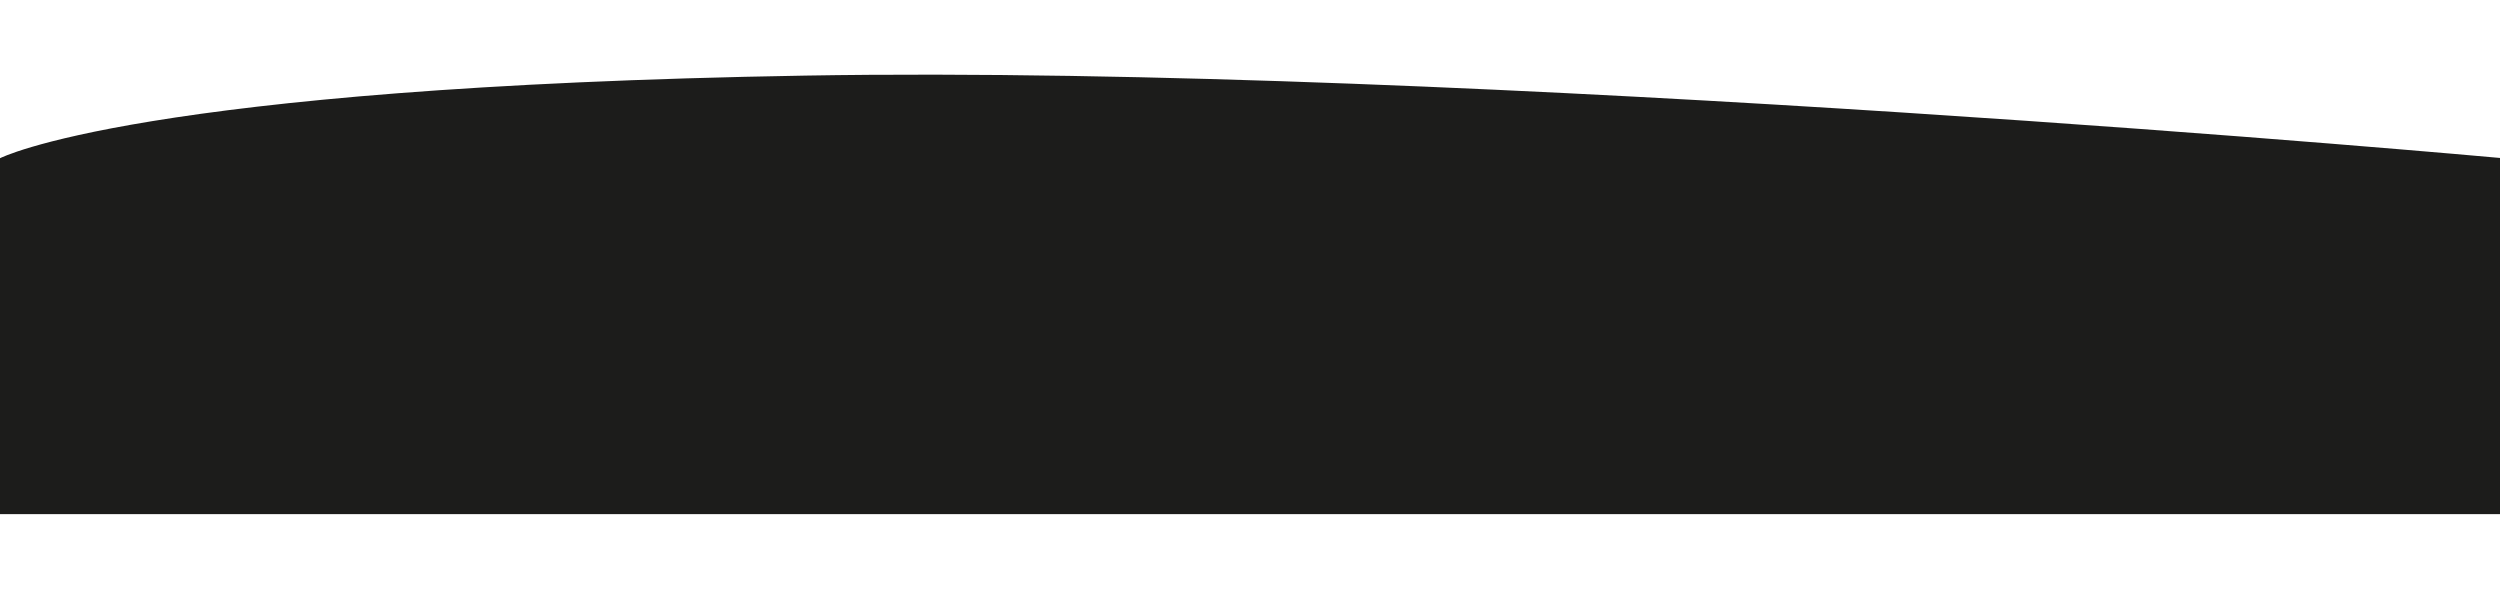 <svg width="1440" height="340" viewBox="0 0 1440 340" fill="none" xmlns="http://www.w3.org/2000/svg">
<g filter="url(#filter0_f_132_109)">
<path d="M0 91.14C0 91.14 79.185 50.029 463.891 43.542C848.596 37.054 1440 90.98 1440 90.98V296.14H0L0 91.14Z" fill="#1C1C1B"/>
</g>
<defs>
<filter id="filter0_f_132_109" x="-43" y="0" width="1526" height="339.14" filterUnits="userSpaceOnUse" color-interpolation-filters="sRGB">
<feFlood flood-opacity="0" result="BackgroundImageFix"/>
<feBlend mode="normal" in="SourceGraphic" in2="BackgroundImageFix" result="shape"/>
<feGaussianBlur stdDeviation="21.5" result="effect1_foregroundBlur_132_109"/>
</filter>
</defs>
</svg>
